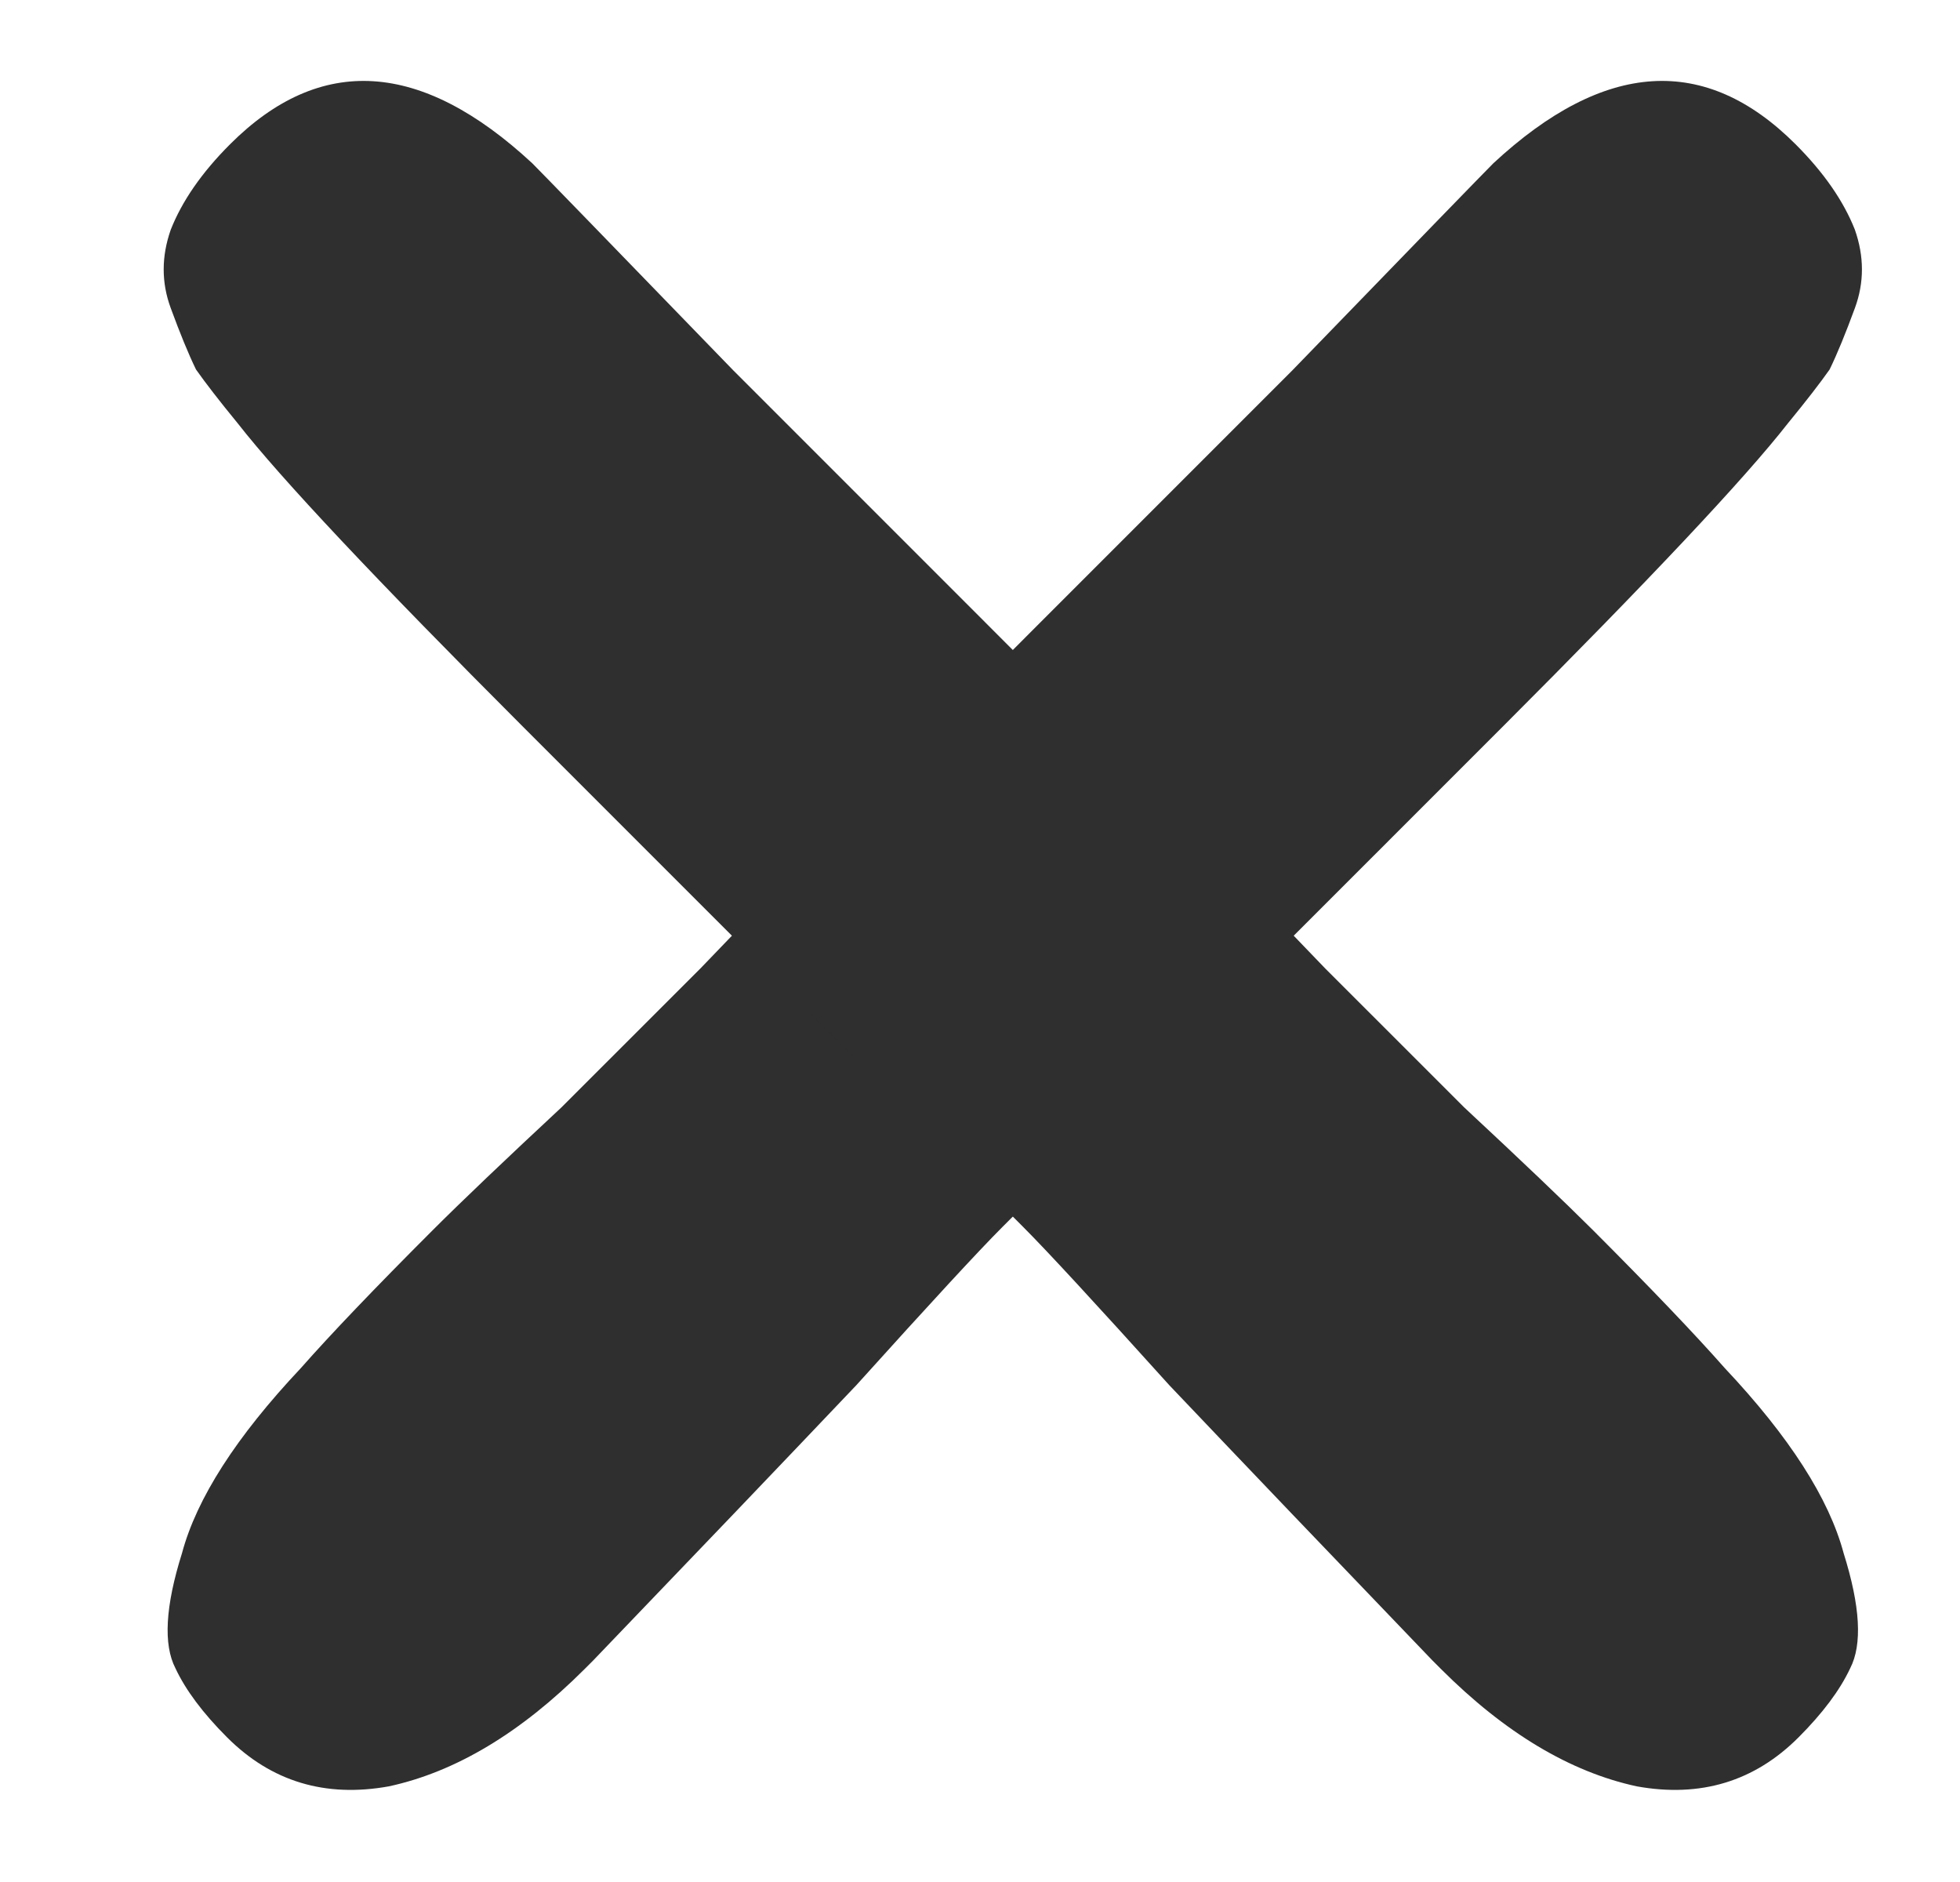 <svg width="25" height="24" viewBox="0 0 25 24" fill="none" xmlns="http://www.w3.org/2000/svg">
<path d="M19.047 2.083C20.464 0.768 21.75 0.687 22.903 1.84C23.262 2.199 23.514 2.562 23.659 2.929C23.779 3.271 23.779 3.603 23.66 3.927C23.541 4.251 23.434 4.513 23.337 4.712C23.215 4.885 23.038 5.114 22.805 5.398C22.254 6.103 21.037 7.396 19.154 9.28L17.548 10.886L14.39 14.043L12.784 15.649C12.489 15.944 11.868 16.616 10.923 17.664C9.951 18.687 8.832 19.857 7.566 21.175L7.455 21.286C6.642 22.098 5.811 22.596 4.961 22.78C4.148 22.927 3.46 22.719 2.896 22.155C2.588 21.847 2.369 21.554 2.238 21.275C2.081 20.971 2.109 20.482 2.321 19.808C2.508 19.109 3.013 18.322 3.837 17.447C4.218 17.015 4.777 16.43 5.516 15.691C5.885 15.322 6.433 14.8 7.16 14.123C7.899 13.385 8.489 12.794 8.933 12.351C10.126 11.107 11.571 9.636 13.27 7.937C13.787 7.42 14.857 6.349 16.482 4.725C18.081 3.074 18.936 2.194 19.047 2.083Z" fill="#2F2F2F"/>
<path d="M6.79 2.083C5.373 0.768 4.087 0.687 2.934 1.84C2.575 2.199 2.323 2.562 2.178 2.929C2.058 3.271 2.058 3.603 2.177 3.927C2.296 4.251 2.403 4.513 2.5 4.712C2.622 4.885 2.799 5.114 3.032 5.398C3.583 6.103 4.8 7.396 6.683 9.28L8.289 10.886L11.447 14.043L13.053 15.649C13.348 15.944 13.969 16.616 14.914 17.664C15.886 18.687 17.005 19.857 18.271 21.175L18.382 21.286C19.195 22.098 20.026 22.596 20.876 22.78C21.689 22.927 22.378 22.719 22.941 22.155C23.249 21.847 23.468 21.554 23.599 21.275C23.756 20.971 23.728 20.482 23.516 19.808C23.329 19.109 22.824 18.322 22 17.447C21.619 17.015 21.06 16.43 20.322 15.691C19.952 15.322 19.404 14.8 18.677 14.123C17.938 13.385 17.348 12.794 16.904 12.351C15.712 11.107 14.266 9.636 12.567 7.937C12.05 7.42 10.98 6.349 9.355 4.725C7.756 3.074 6.901 2.194 6.79 2.083Z" fill="#2F2F2F"/>
</svg>
